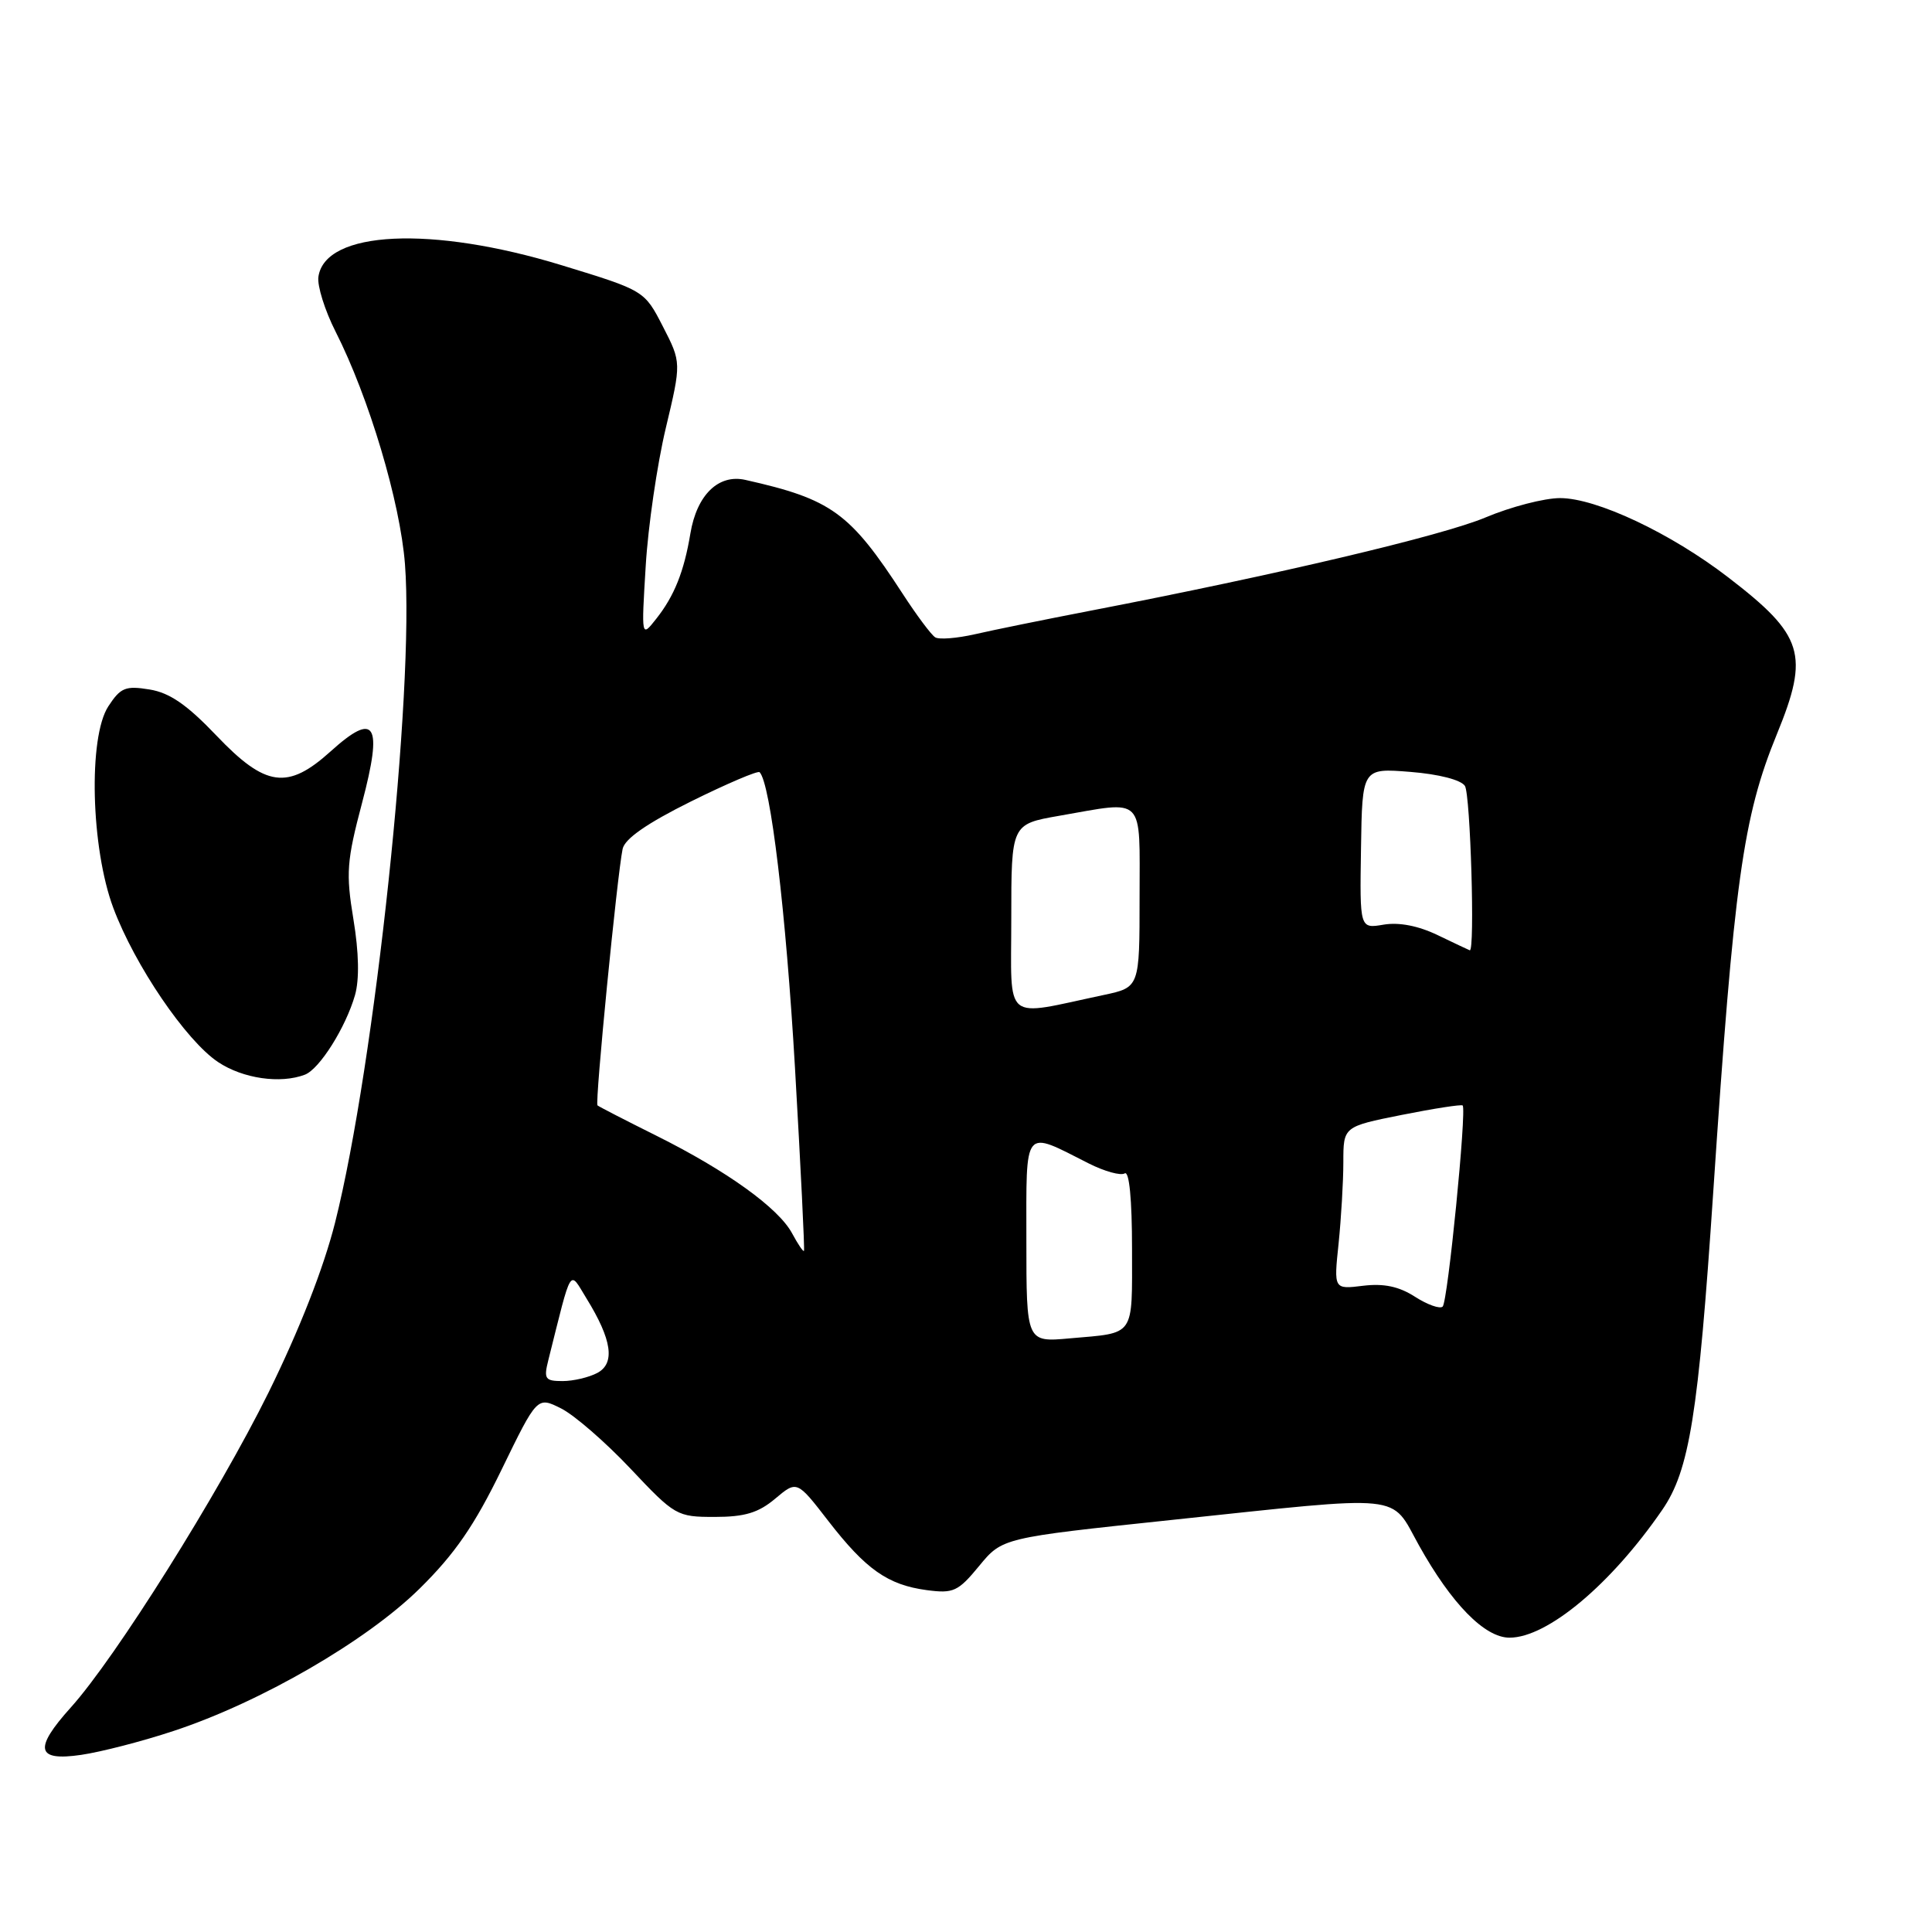 <?xml version="1.0" encoding="UTF-8" standalone="no"?>
<!DOCTYPE svg PUBLIC "-//W3C//DTD SVG 1.1//EN" "http://www.w3.org/Graphics/SVG/1.1/DTD/svg11.dtd" >
<svg xmlns="http://www.w3.org/2000/svg" xmlns:xlink="http://www.w3.org/1999/xlink" version="1.1" viewBox="0 0 256 256">
 <g >
 <path fill="currentColor"
d=" M 23.00 229.36 C 34.53 225.56 48.59 217.42 55.62 210.48 C 60.27 205.90 62.87 202.12 66.46 194.74 C 71.18 185.04 71.18 185.04 74.34 186.62 C 76.08 187.49 80.22 191.08 83.54 194.60 C 89.43 200.85 89.69 201.00 94.71 201.00 C 98.69 201.00 100.50 200.45 102.72 198.58 C 105.60 196.16 105.60 196.16 109.75 201.53 C 114.73 207.96 117.64 210.01 122.80 210.70 C 126.33 211.17 126.95 210.89 129.74 207.50 C 132.81 203.77 132.81 203.77 155.16 201.41 C 186.60 198.09 184.16 197.84 188.01 204.75 C 192.34 212.52 196.73 217.00 200.02 217.00 C 205.03 217.00 213.46 209.95 220.26 200.06 C 223.86 194.83 225.04 187.48 227.01 158.00 C 229.77 116.72 230.95 108.26 235.45 97.27 C 239.78 86.70 239.00 84.19 229.02 76.52 C 221.40 70.65 211.54 66.00 206.72 66.00 C 204.64 66.00 200.20 67.15 196.85 68.56 C 191.11 70.98 169.19 76.16 144.50 80.92 C 138.45 82.09 131.56 83.49 129.18 84.04 C 126.80 84.58 124.43 84.77 123.92 84.45 C 123.40 84.13 121.46 81.53 119.61 78.68 C 112.61 67.91 110.18 66.15 98.77 63.59 C 95.20 62.78 92.33 65.58 91.48 70.69 C 90.64 75.74 89.35 78.97 86.95 82.00 C 84.98 84.50 84.98 84.50 85.56 75.00 C 85.87 69.78 87.07 61.57 88.21 56.77 C 90.29 48.04 90.29 48.04 87.84 43.27 C 85.39 38.50 85.39 38.50 74.44 35.15 C 57.20 29.87 43.07 30.54 42.19 36.68 C 42.02 37.86 43.04 41.13 44.46 43.93 C 48.89 52.66 53.03 66.53 53.66 74.75 C 54.94 91.35 49.66 141.12 44.40 162.00 C 42.88 168.03 39.66 176.24 35.59 184.50 C 28.95 197.93 15.31 219.67 9.38 226.25 C 4.44 231.74 4.80 233.40 10.75 232.53 C 13.36 232.15 18.88 230.73 23.00 229.36 Z  M 40.40 142.40 C 42.34 141.66 45.81 136.14 47.04 131.86 C 47.63 129.79 47.56 126.22 46.83 121.81 C 45.82 115.69 45.94 114.08 47.98 106.37 C 50.76 95.85 49.74 94.20 43.80 99.57 C 38.11 104.70 35.19 104.30 28.68 97.47 C 24.78 93.38 22.48 91.79 19.81 91.36 C 16.63 90.84 15.97 91.11 14.35 93.60 C 11.68 97.69 12.04 112.37 15.02 120.32 C 17.86 127.91 24.65 137.90 28.90 140.73 C 32.18 142.92 37.16 143.64 40.40 142.40 Z  M 72.65 180.25 C 75.84 167.52 75.38 168.26 77.72 172.06 C 81.09 177.52 81.54 180.64 79.15 181.92 C 78.04 182.51 75.97 183.00 74.55 183.00 C 72.23 183.00 72.03 182.72 72.65 180.25 Z  M 136.00 164.36 C 136.00 149.11 135.50 149.73 144.28 154.17 C 146.37 155.22 148.50 155.81 149.03 155.48 C 149.63 155.11 150.00 158.92 150.00 165.47 C 150.00 177.29 150.50 176.57 141.75 177.34 C 136.00 177.86 136.00 177.86 136.00 164.36 Z  M 187.50 171.83 C 185.37 170.46 183.37 170.04 180.62 170.37 C 176.73 170.85 176.73 170.85 177.37 164.78 C 177.71 161.44 178.00 156.58 178.00 153.99 C 178.00 149.28 178.00 149.28 185.75 147.73 C 190.01 146.88 193.64 146.32 193.81 146.48 C 194.36 147.02 191.84 172.49 191.16 173.13 C 190.80 173.47 189.15 172.89 187.50 171.83 Z  M 104.96 163.43 C 103.17 160.08 96.32 155.15 87.00 150.50 C 82.88 148.45 79.35 146.63 79.17 146.47 C 78.81 146.15 81.78 115.94 82.50 112.49 C 82.78 111.14 85.73 109.09 91.57 106.19 C 96.34 103.83 100.42 102.09 100.65 102.32 C 102.10 103.77 104.14 120.82 105.34 141.50 C 106.10 154.70 106.64 165.61 106.53 165.75 C 106.42 165.89 105.72 164.84 104.96 163.43 Z  M 134.00 121.71 C 134.00 109.21 134.00 109.21 140.33 108.10 C 151.84 106.10 151.00 105.24 151.00 118.92 C 151.00 130.83 151.00 130.83 146.25 131.84 C 132.74 134.70 134.00 135.74 134.00 121.71 Z  M 190.50 123.91 C 187.93 122.67 185.37 122.18 183.34 122.52 C 180.17 123.06 180.17 123.06 180.34 112.42 C 180.50 101.77 180.50 101.77 186.88 102.28 C 190.66 102.58 193.60 103.34 194.11 104.14 C 194.84 105.30 195.46 126.15 194.75 125.92 C 194.61 125.87 192.70 124.97 190.50 123.91 Z "/>
</g>
</svg>